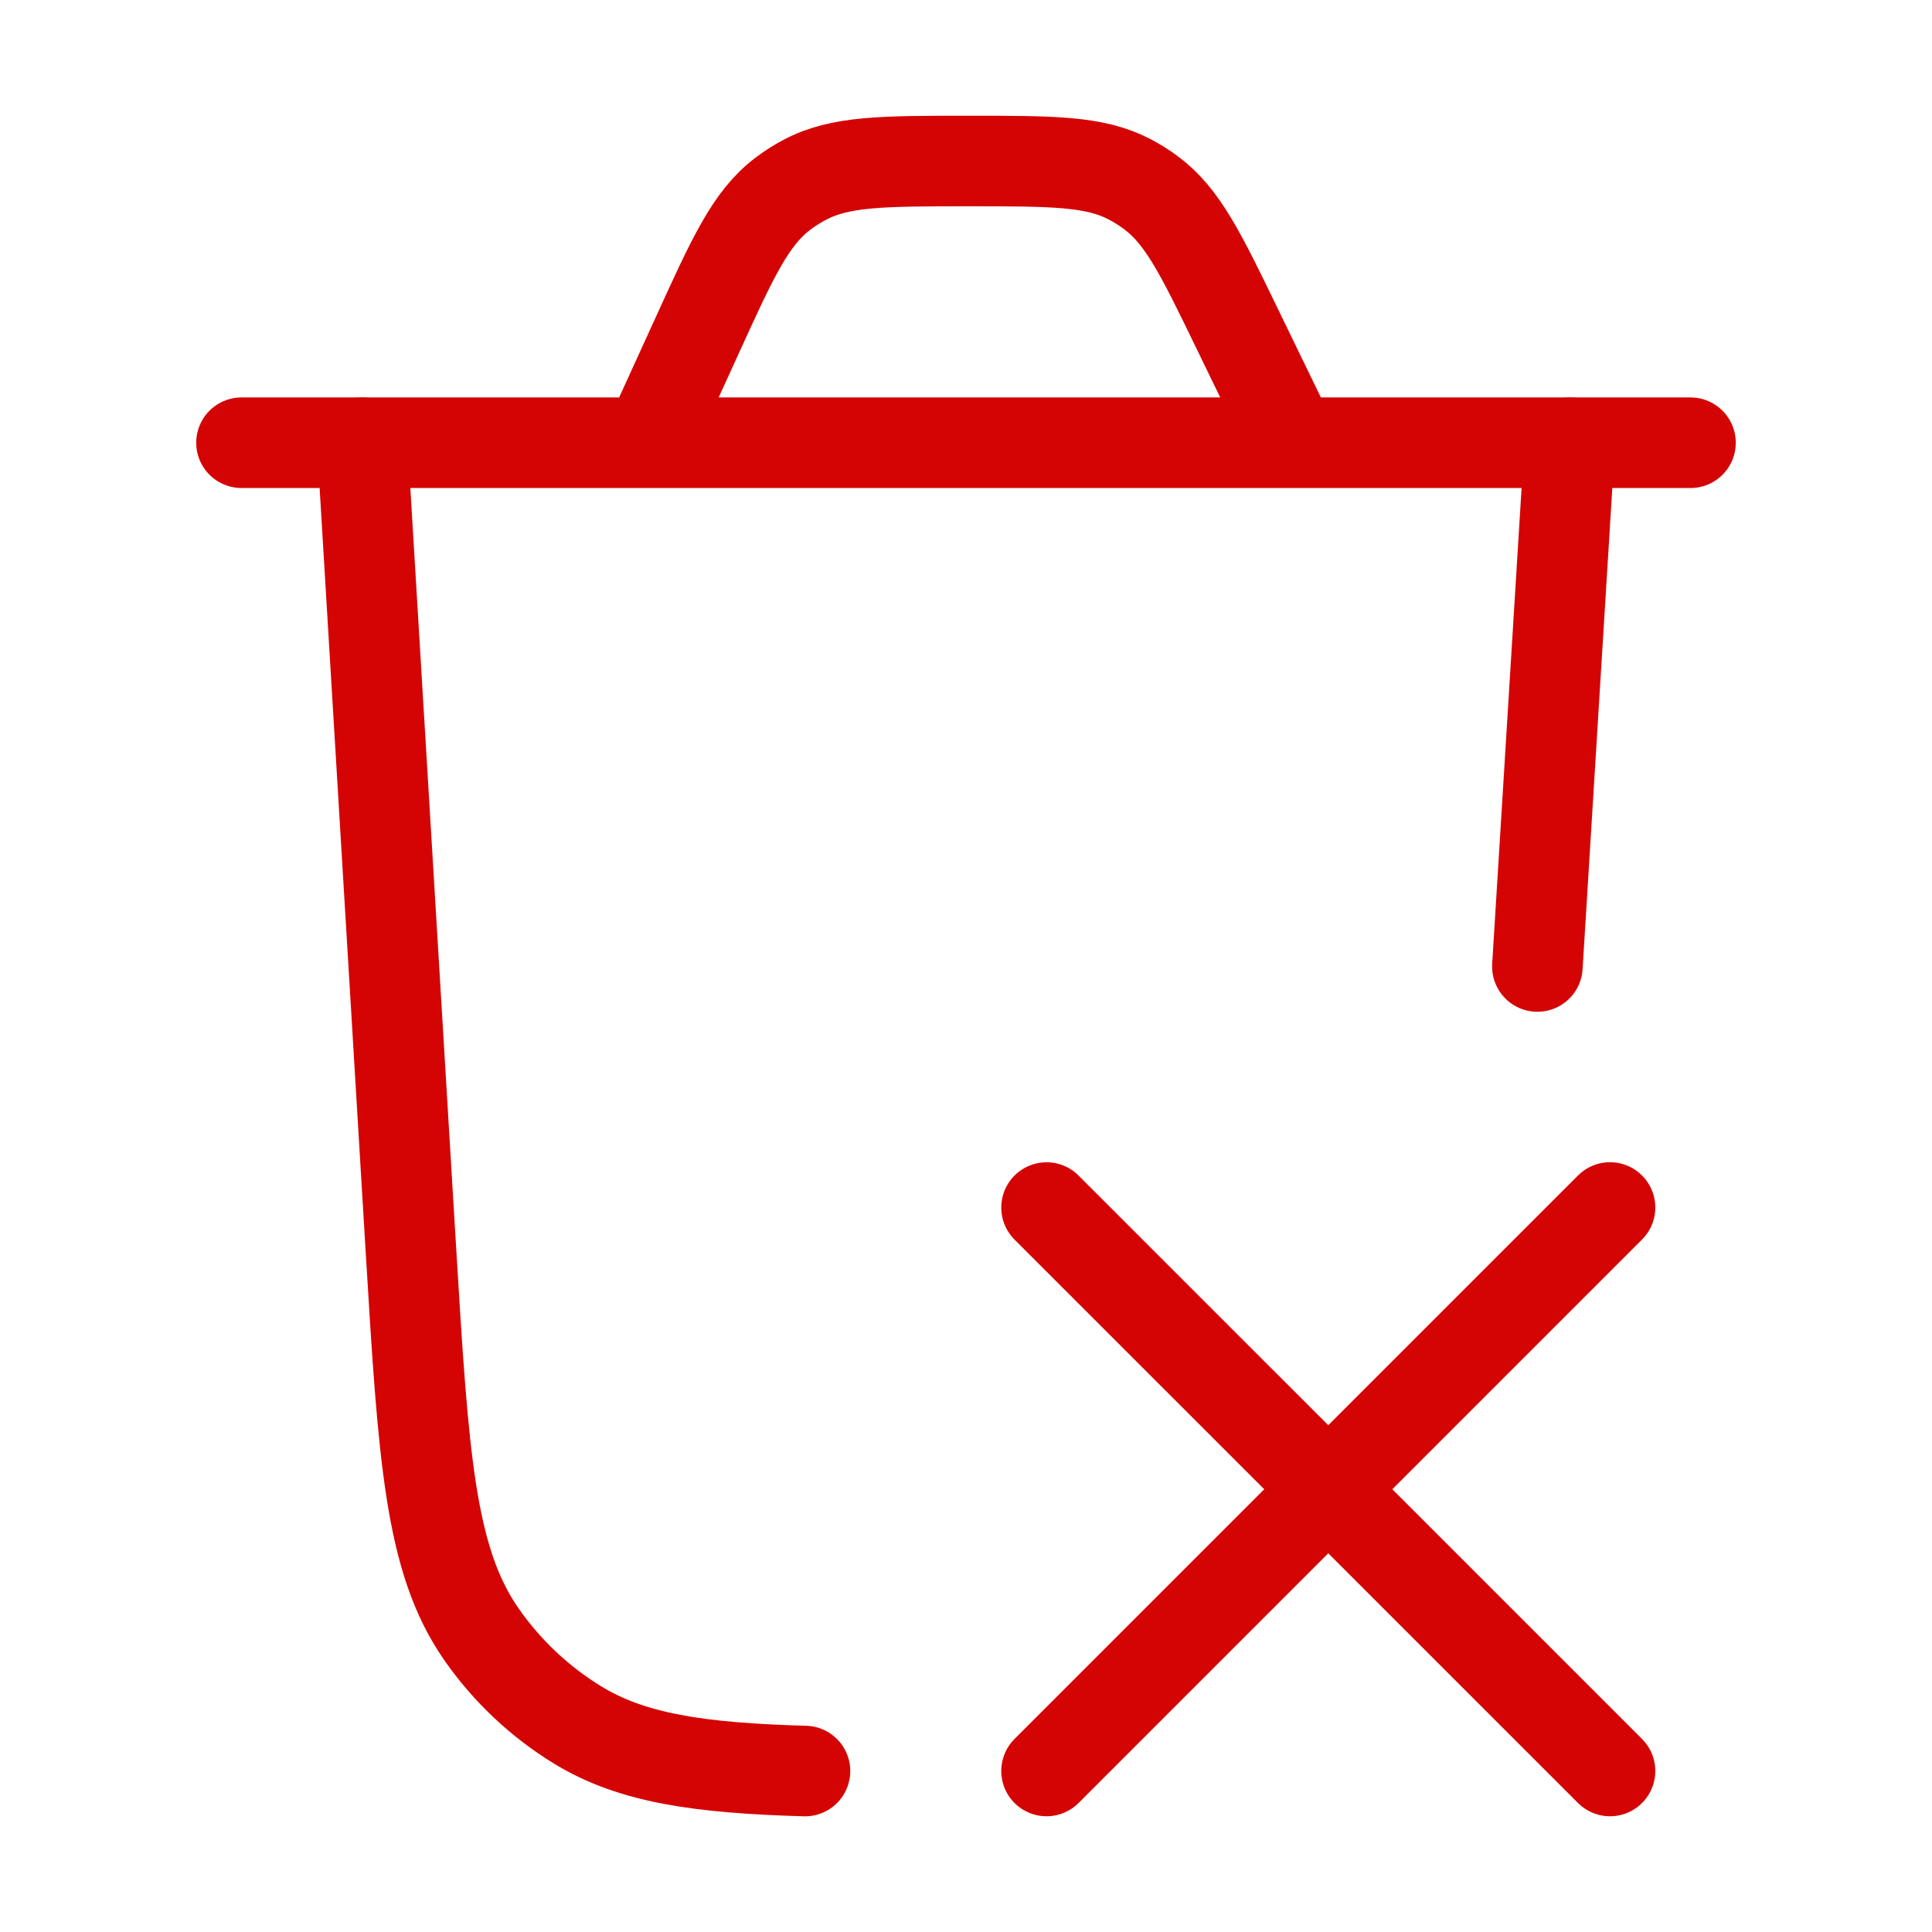 <svg width="32" height="32" viewBox="0 0 32 32" fill="none" xmlns="http://www.w3.org/2000/svg">
<path d="M26 7.333L25.464 16.008M6 7.333L6.806 20.7C7.013 24.123 7.116 25.835 7.972 27.066C8.395 27.674 8.94 28.188 9.572 28.574C10.467 29.12 11.575 29.284 13.333 29.334" stroke="#D50404" stroke-width="1.5" stroke-linecap="round"/>
<path d="M26.667 20L17.334 29.333M26.667 29.333L17.334 20.001" stroke="#D50404" stroke-width="1.5" stroke-linecap="round" stroke-linejoin="round"/>
<path d="M4 7.333H28M21.408 7.333L20.497 5.455C19.893 4.208 19.59 3.585 19.069 3.196C18.953 3.109 18.831 3.033 18.703 2.966C18.125 2.667 17.432 2.667 16.046 2.667C14.625 2.667 13.915 2.667 13.328 2.979C13.197 3.048 13.073 3.128 12.956 3.217C12.429 3.622 12.134 4.269 11.545 5.562L10.737 7.333" stroke="#D50404" stroke-width="1.5" stroke-linecap="round"/>
</svg>
